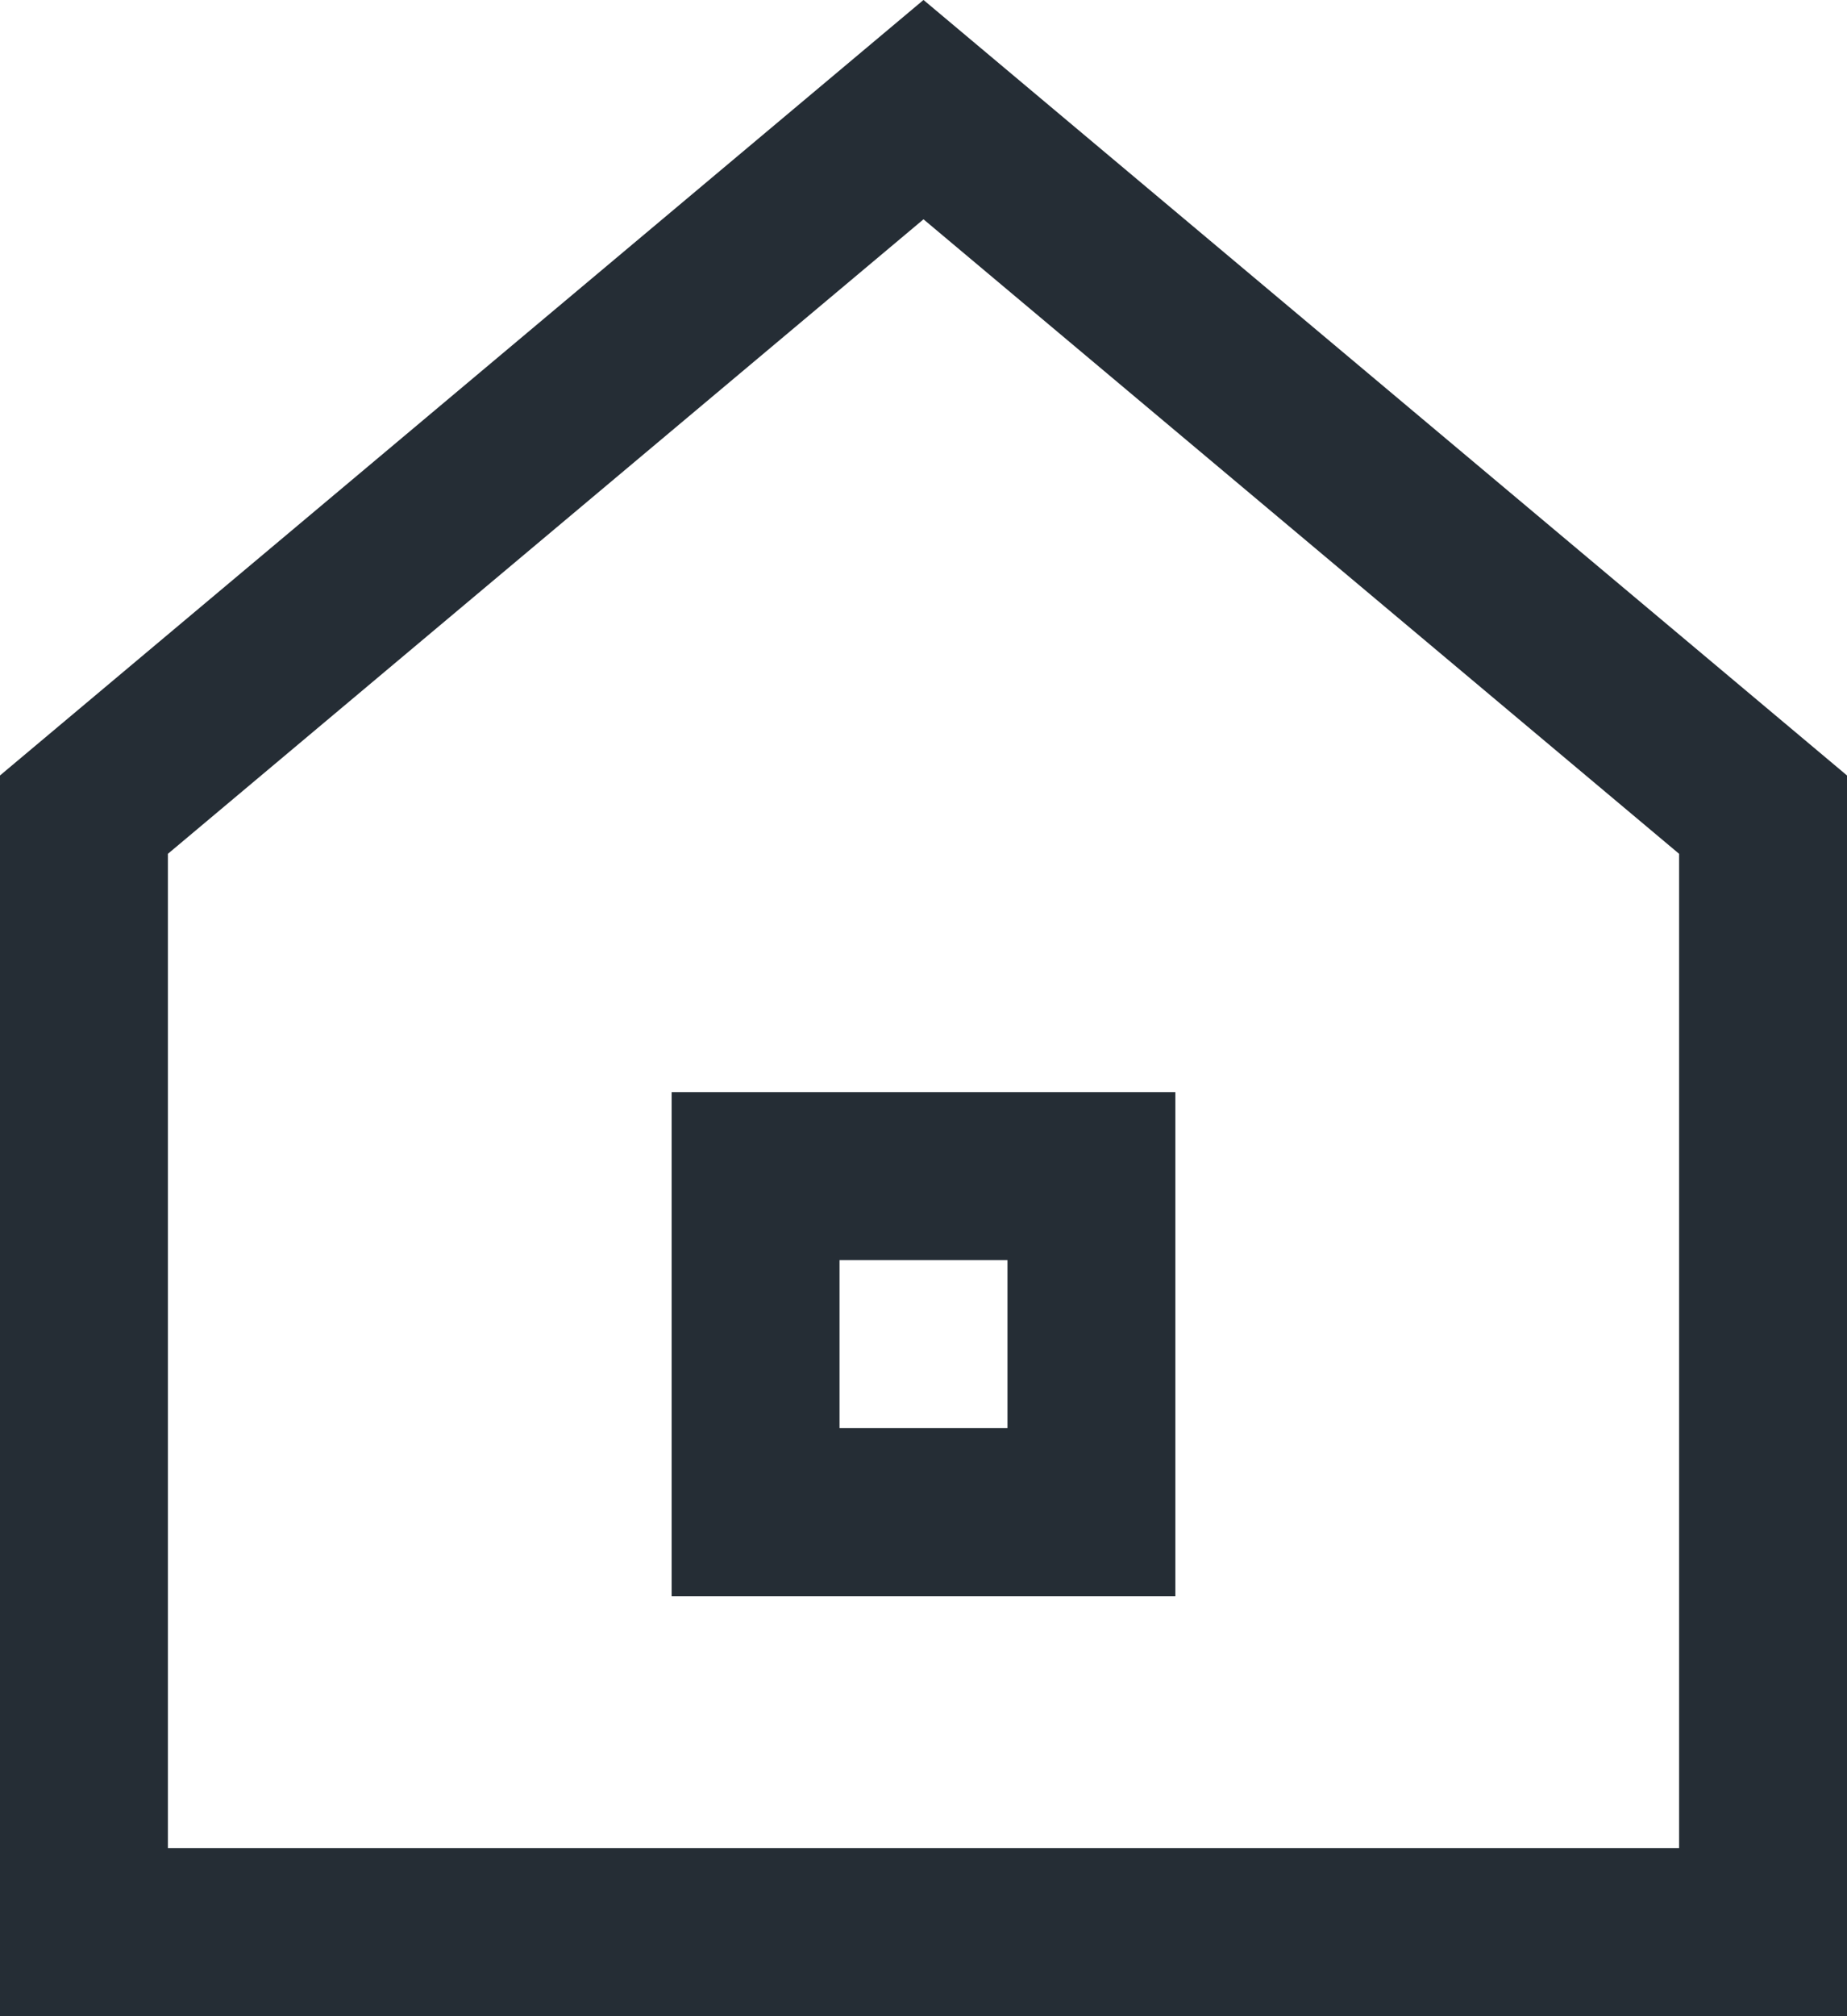<svg width="22" height="24" viewBox="0 0 22 24" fill="none" xmlns="http://www.w3.org/2000/svg">
<path d="M11 1.305L21 9.697V23H1V9.697L11 1.305Z" stroke="#252D35" stroke-width="2"/>
<rect x="9" y="14" width="4" height="4" stroke="#252D35" stroke-width="2"/>
</svg>
